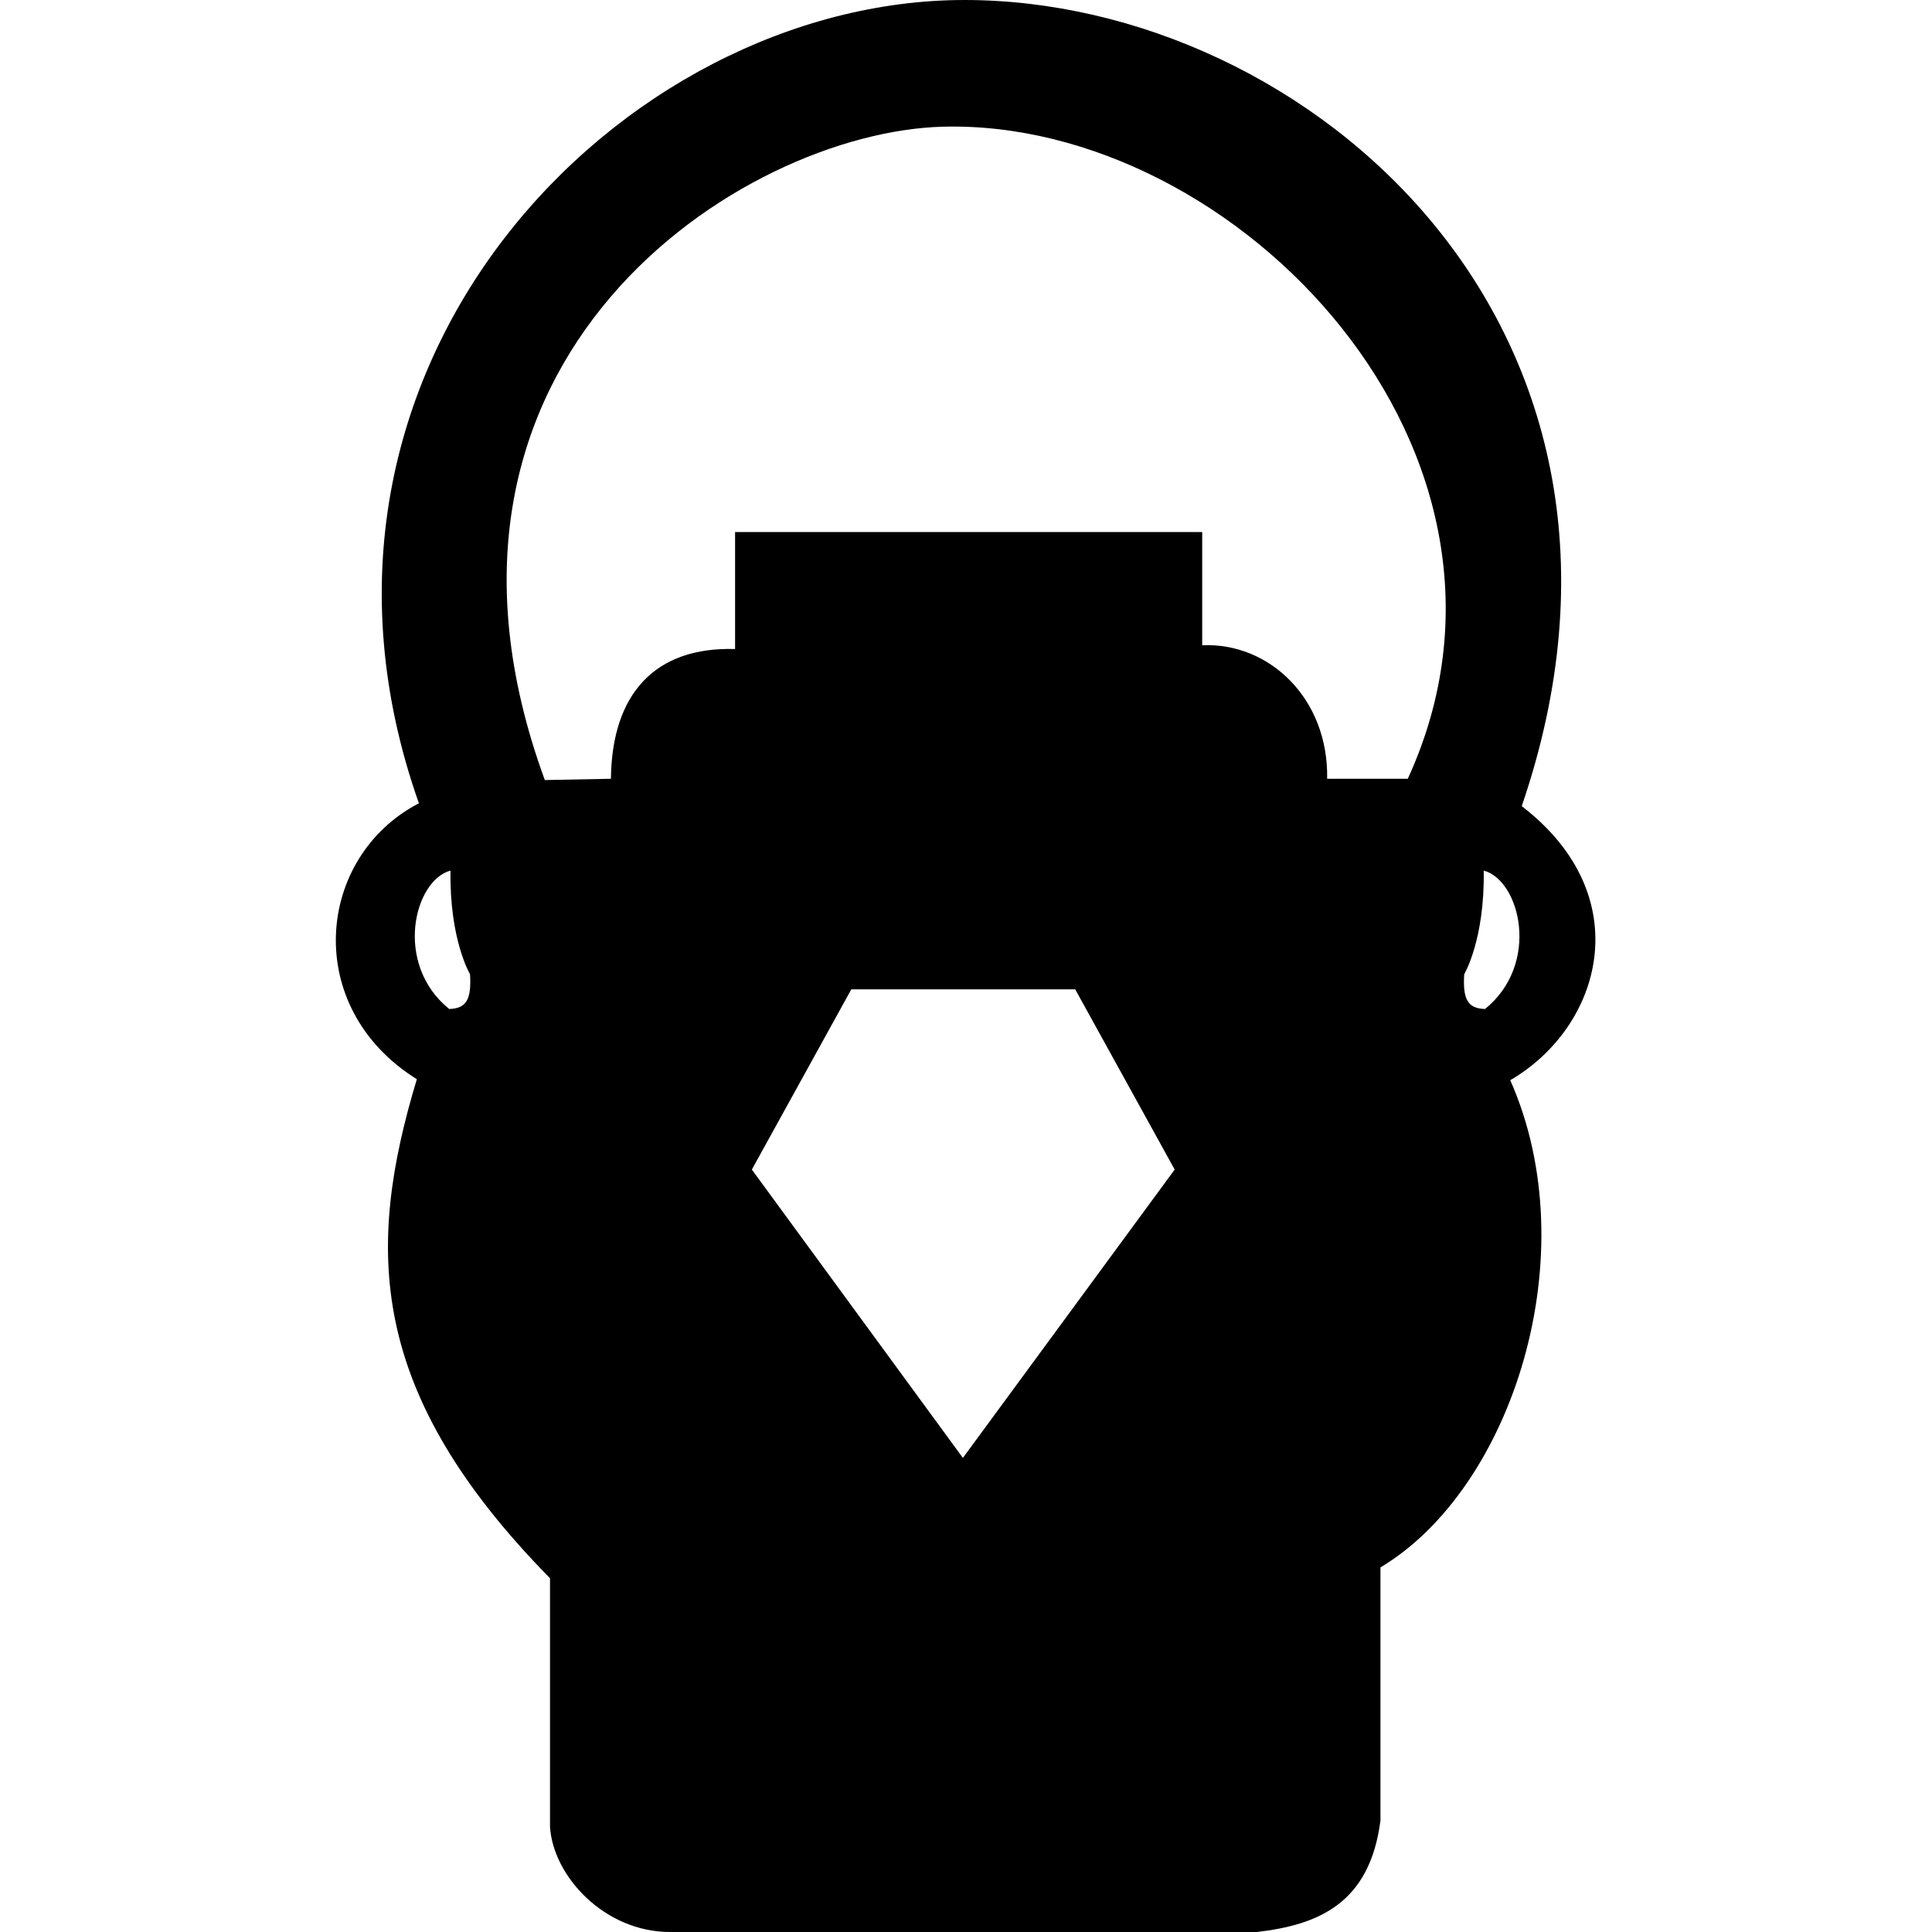 <svg xmlns="http://www.w3.org/2000/svg" viewBox="-89 0 512 512"><path d="M314.275 213.636C357.673 86.893 257.597 0 166.597 0S-18.988 96.876 22.012 212.876c-27.287 14.189-31.146 54.027-.546 73.128-13.591 44.999-13.098 82.951 35.29 132.25v65.85C57.55 497.193 71.22 512.072 88.678 512h155.447c16.125-1.9 29.864-7.432 32.71-29.53v-67.094c34.957-20.862 54.867-82.971 34.393-129.116 24.245-14.096 34.17-48.74 3.047-72.624zM30.037 267.39c-14.743-11.935-9.338-34.058.352-36.68-.292 18.36 5.172 27.466 5.172 27.466.413 6.64-.942 9.1-5.524 9.214zm136.139 118.97-55.928-76.413 26.355-47.76h59.343l26.355 47.76-56.125 76.412zm117.899-179.978h-21.368c.397-21.263-15.336-36.163-33.11-35.383v-30H105.805v31c-21.13-.623-32.658 11.751-32.903 34.383l-17.52.34C14.429 94.832 107.598 35 160.848 33.578c77.867-2.082 162.837 86.52 123.228 172.806zm20.48 61.008c-4.581-.113-5.936-2.574-5.523-9.214 0 0 5.464-9.107 5.172-27.467 9.69 2.623 15.095 24.746.352 36.681z"/></svg>